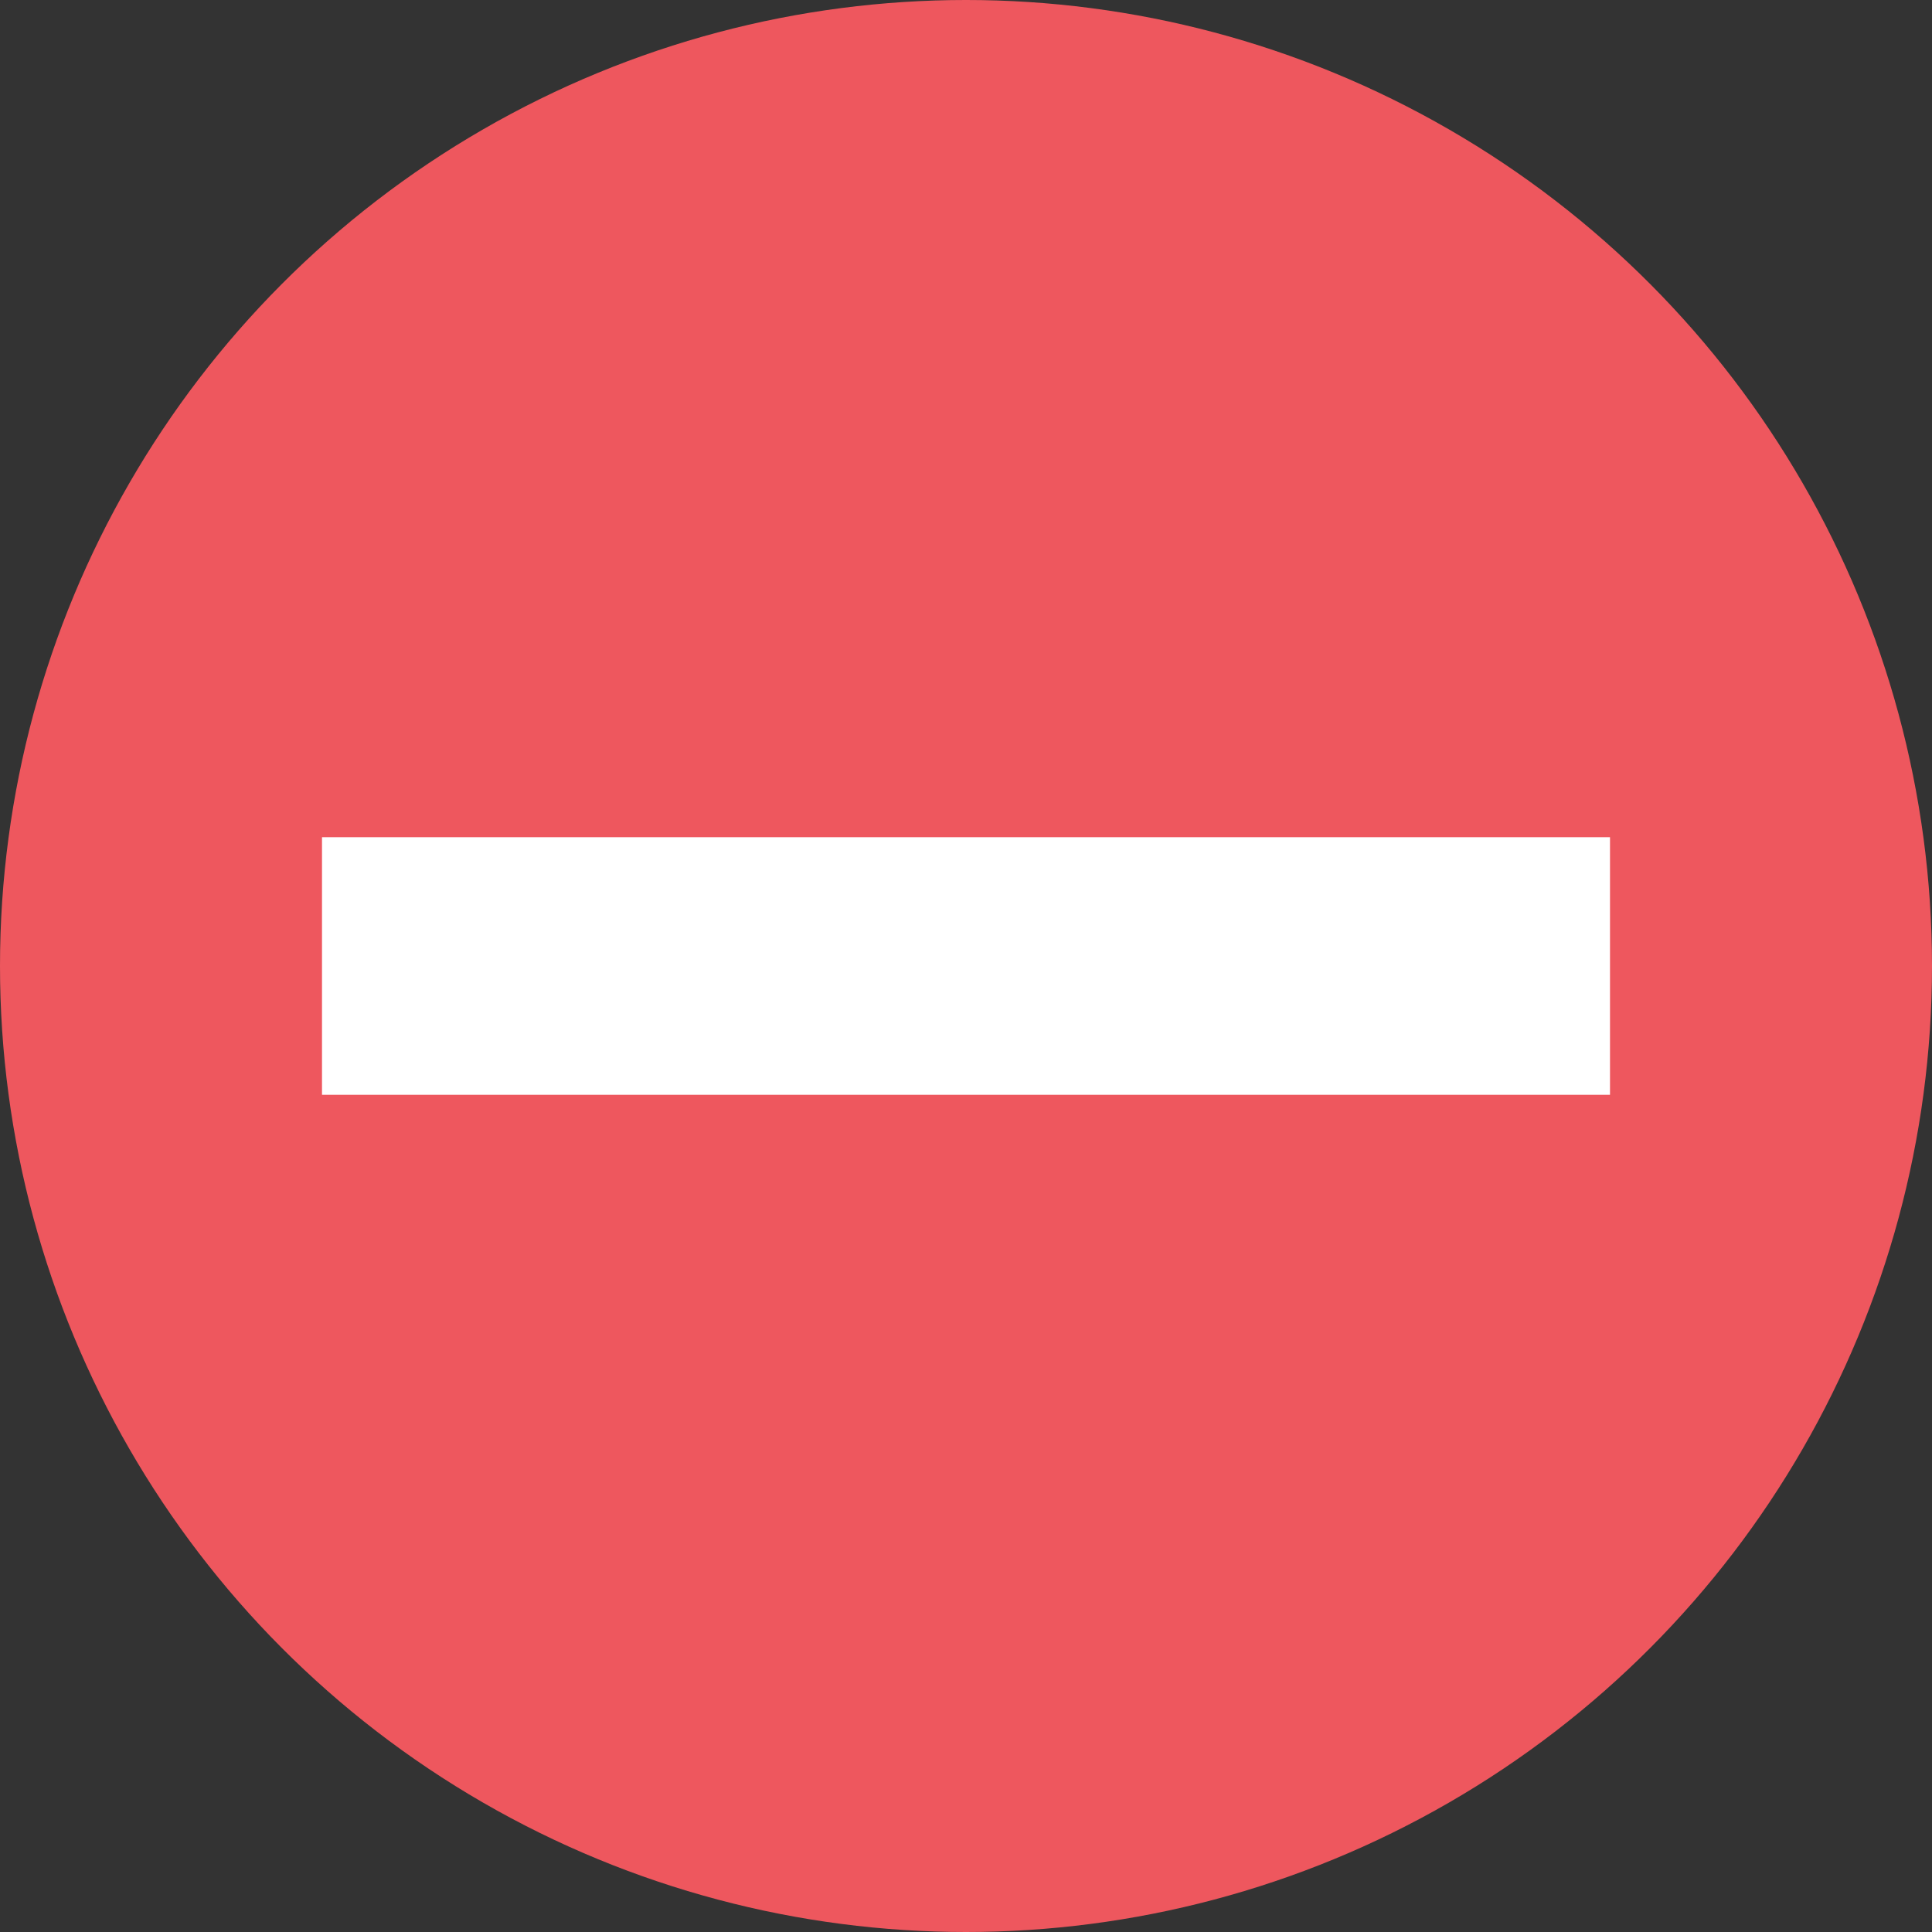 <svg width="30" height="30" viewBox="0 0 30 30" fill="none" xmlns="http://www.w3.org/2000/svg">
<rect x="0" y="0" width="30" height="30" fill="#333333" stroke="none"/>
<circle cx="15" cy="15" r="15" fill="#EE575E"/>
<line x1="5" y1="15" x2="25" y2="15" stroke="white" stroke-width="4"/>
</svg>
